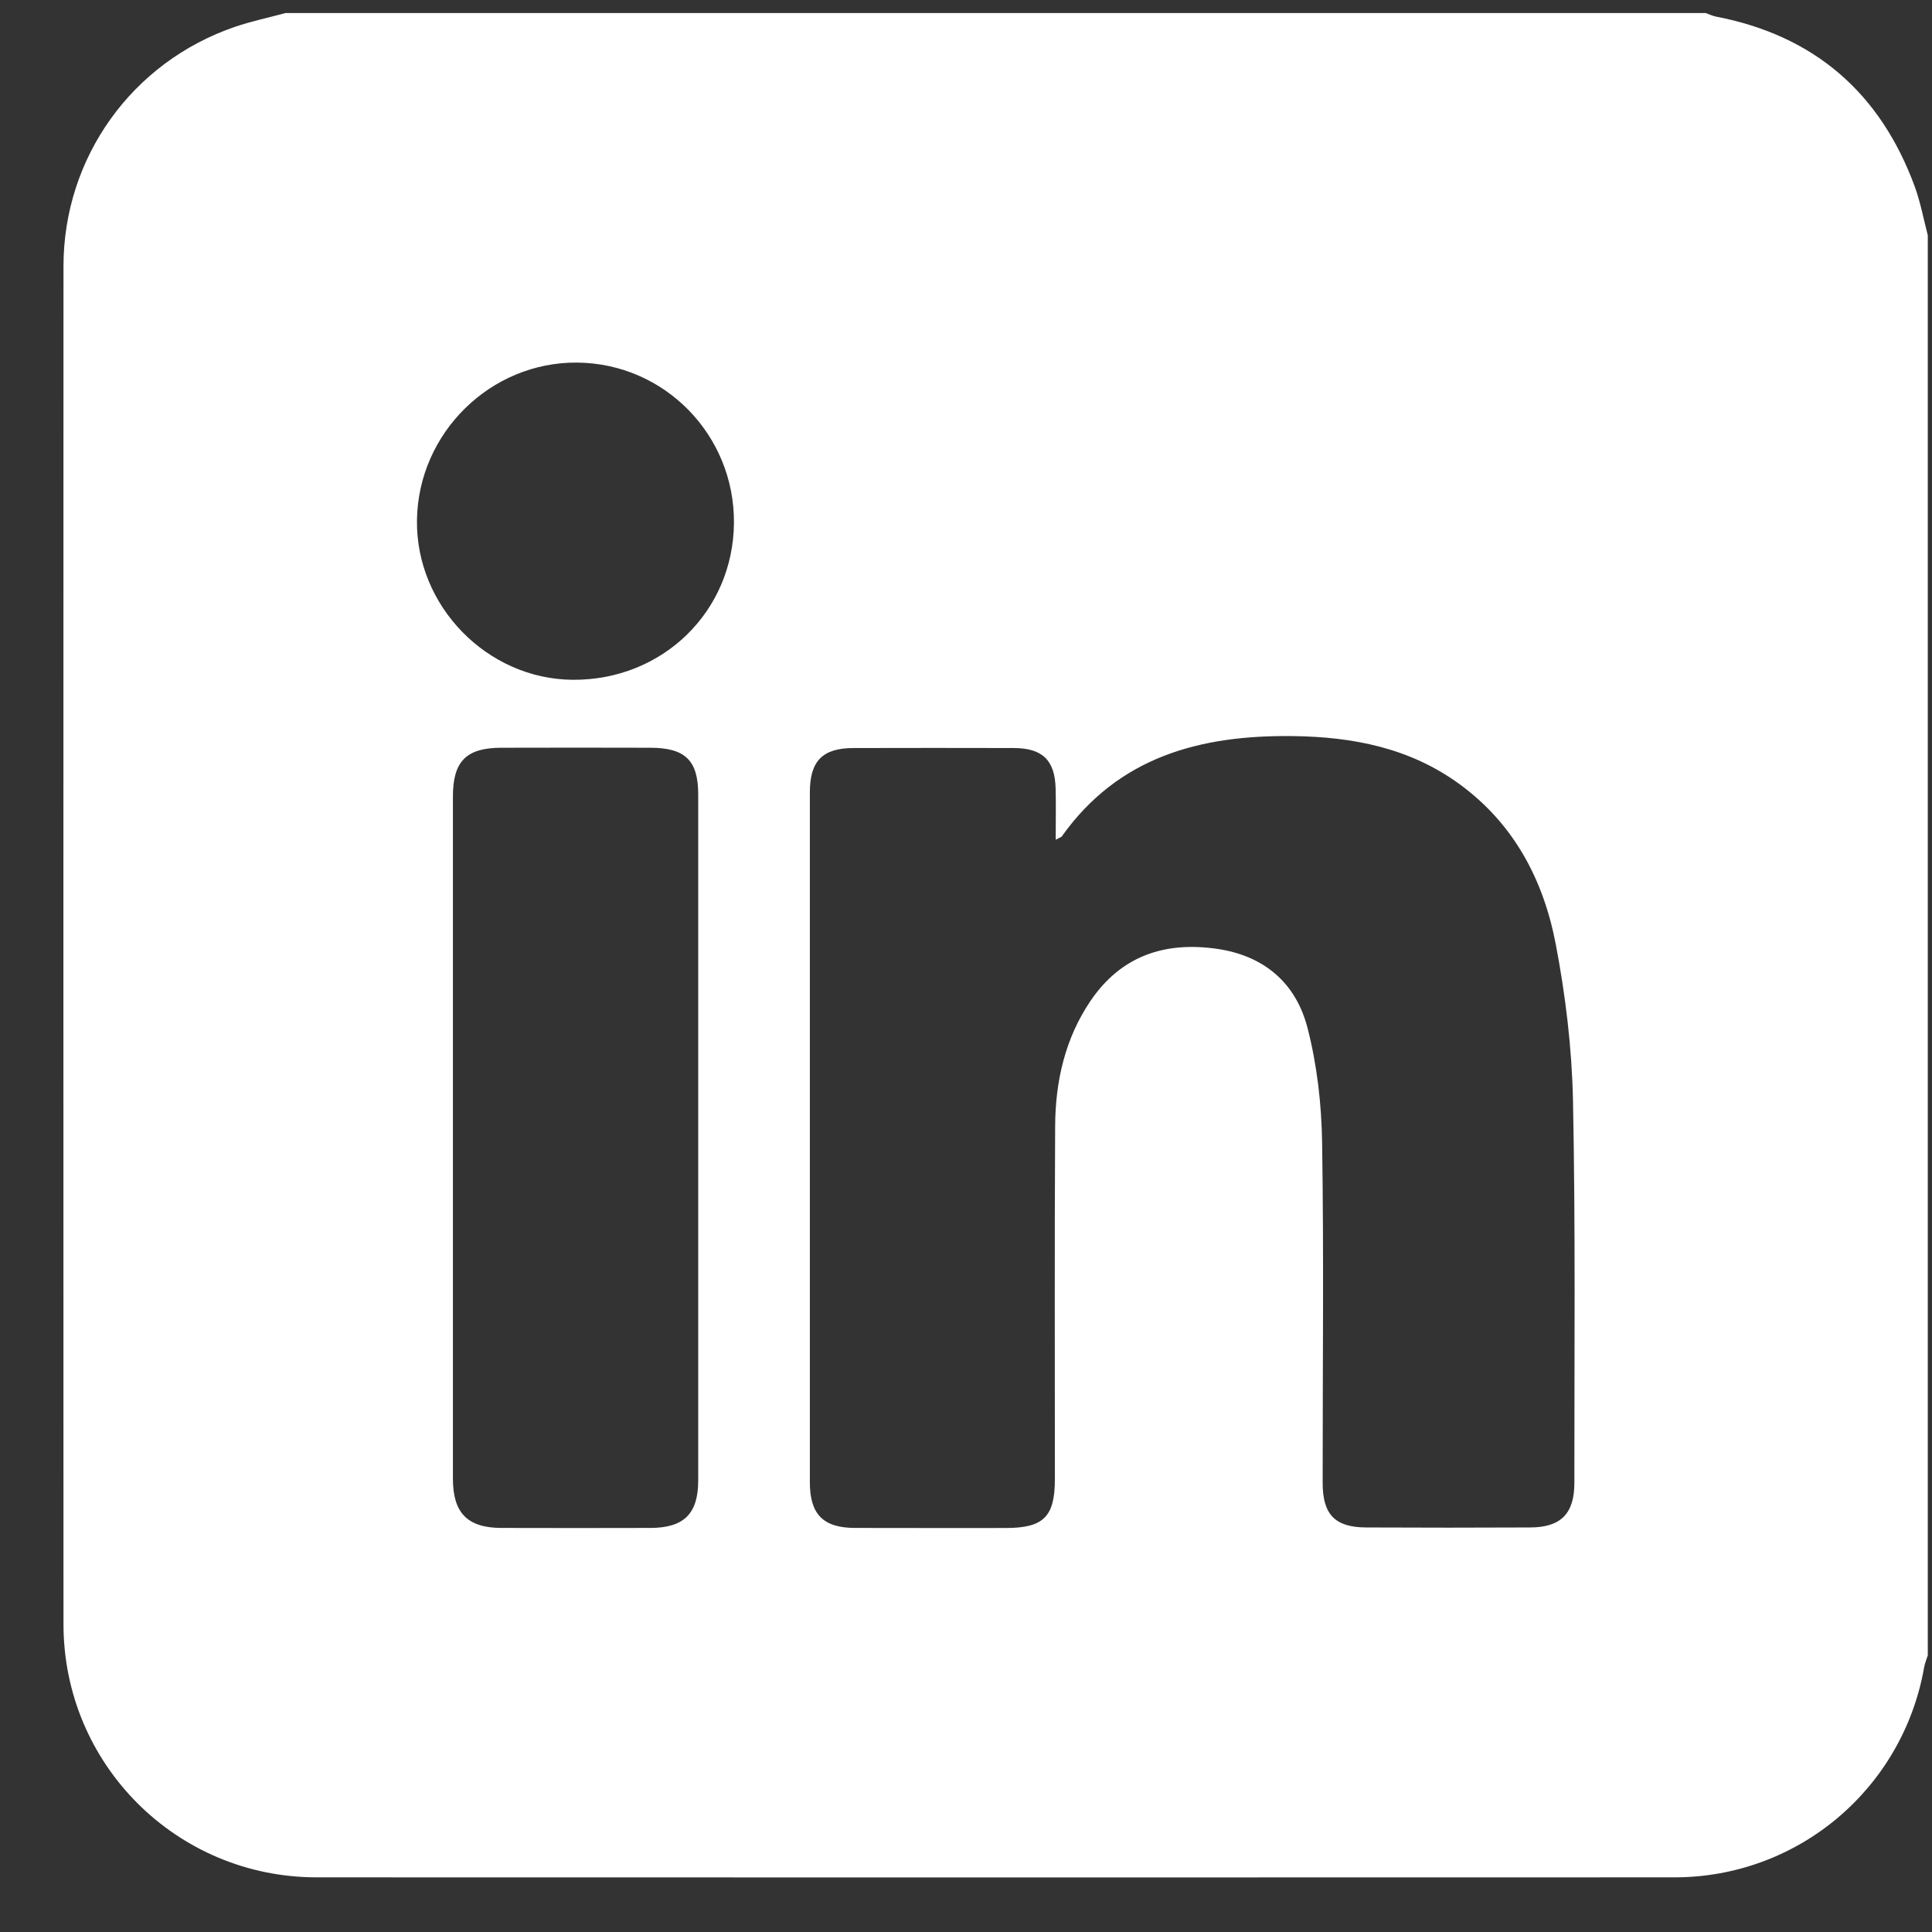 <svg width="28" height="28" viewBox="0 0 28 28" fill="none" xmlns="http://www.w3.org/2000/svg">
<rect x="0" y="0" width="28" height="28" fill="#333333" stroke="none"/>
<path d="M27.939 3.409C27.939 10.269 27.939 17.13 27.939 23.99C27.921 24.049 27.896 24.105 27.886 24.165C27.576 25.925 26.059 27.207 24.269 27.208C17.709 27.21 11.149 27.21 4.589 27.208C2.557 27.207 0.92 25.569 0.92 23.538C0.918 16.977 0.919 10.417 0.92 3.858C0.921 2.283 1.912 0.9 3.405 0.389C3.644 0.307 3.893 0.256 4.138 0.189C10.998 0.189 17.859 0.189 24.72 0.189C24.769 0.206 24.817 0.23 24.867 0.24C26.295 0.515 27.251 1.345 27.75 2.704C27.833 2.931 27.877 3.173 27.939 3.409ZM15.3 12.17C15.3 11.899 15.305 11.663 15.299 11.427C15.288 11.016 15.107 10.842 14.692 10.841C13.918 10.839 13.145 10.839 12.371 10.841C11.921 10.842 11.737 11.027 11.737 11.485C11.736 14.817 11.736 18.149 11.737 21.482C11.737 21.948 11.931 22.143 12.392 22.144C13.122 22.146 13.851 22.145 14.581 22.145C15.123 22.144 15.288 21.982 15.288 21.439C15.289 19.733 15.282 18.027 15.292 16.322C15.295 15.672 15.436 15.046 15.809 14.499C16.247 13.859 16.869 13.645 17.622 13.749C18.318 13.845 18.782 14.245 18.95 14.899C19.088 15.436 19.153 16.004 19.161 16.559C19.187 18.203 19.168 19.848 19.169 21.492C19.169 21.951 19.349 22.136 19.802 22.137C20.593 22.141 21.385 22.141 22.176 22.137C22.621 22.136 22.818 21.937 22.817 21.488C22.816 19.642 22.834 17.795 22.797 15.949C22.781 15.19 22.689 14.424 22.546 13.678C22.368 12.751 21.941 11.939 21.152 11.364C20.433 10.839 19.608 10.679 18.739 10.668C17.404 10.651 16.211 10.962 15.387 12.124C15.379 12.134 15.361 12.137 15.3 12.17ZM6.564 16.472C6.564 18.125 6.563 19.778 6.564 21.43C6.564 21.927 6.775 22.142 7.264 22.144C7.984 22.146 8.706 22.146 9.426 22.144C9.911 22.143 10.119 21.94 10.119 21.456C10.12 18.142 10.12 14.828 10.119 11.514C10.119 11.02 9.93 10.838 9.427 10.837C8.706 10.835 7.985 10.835 7.264 10.837C6.758 10.838 6.565 11.033 6.564 11.54C6.563 13.184 6.564 14.828 6.564 16.472ZM10.637 7.578C10.646 6.305 9.632 5.267 8.366 5.255C7.11 5.243 6.061 6.274 6.043 7.537C6.025 8.782 7.059 9.842 8.298 9.852C9.601 9.862 10.627 8.864 10.637 7.578Z" fill="white"/>
</svg>
